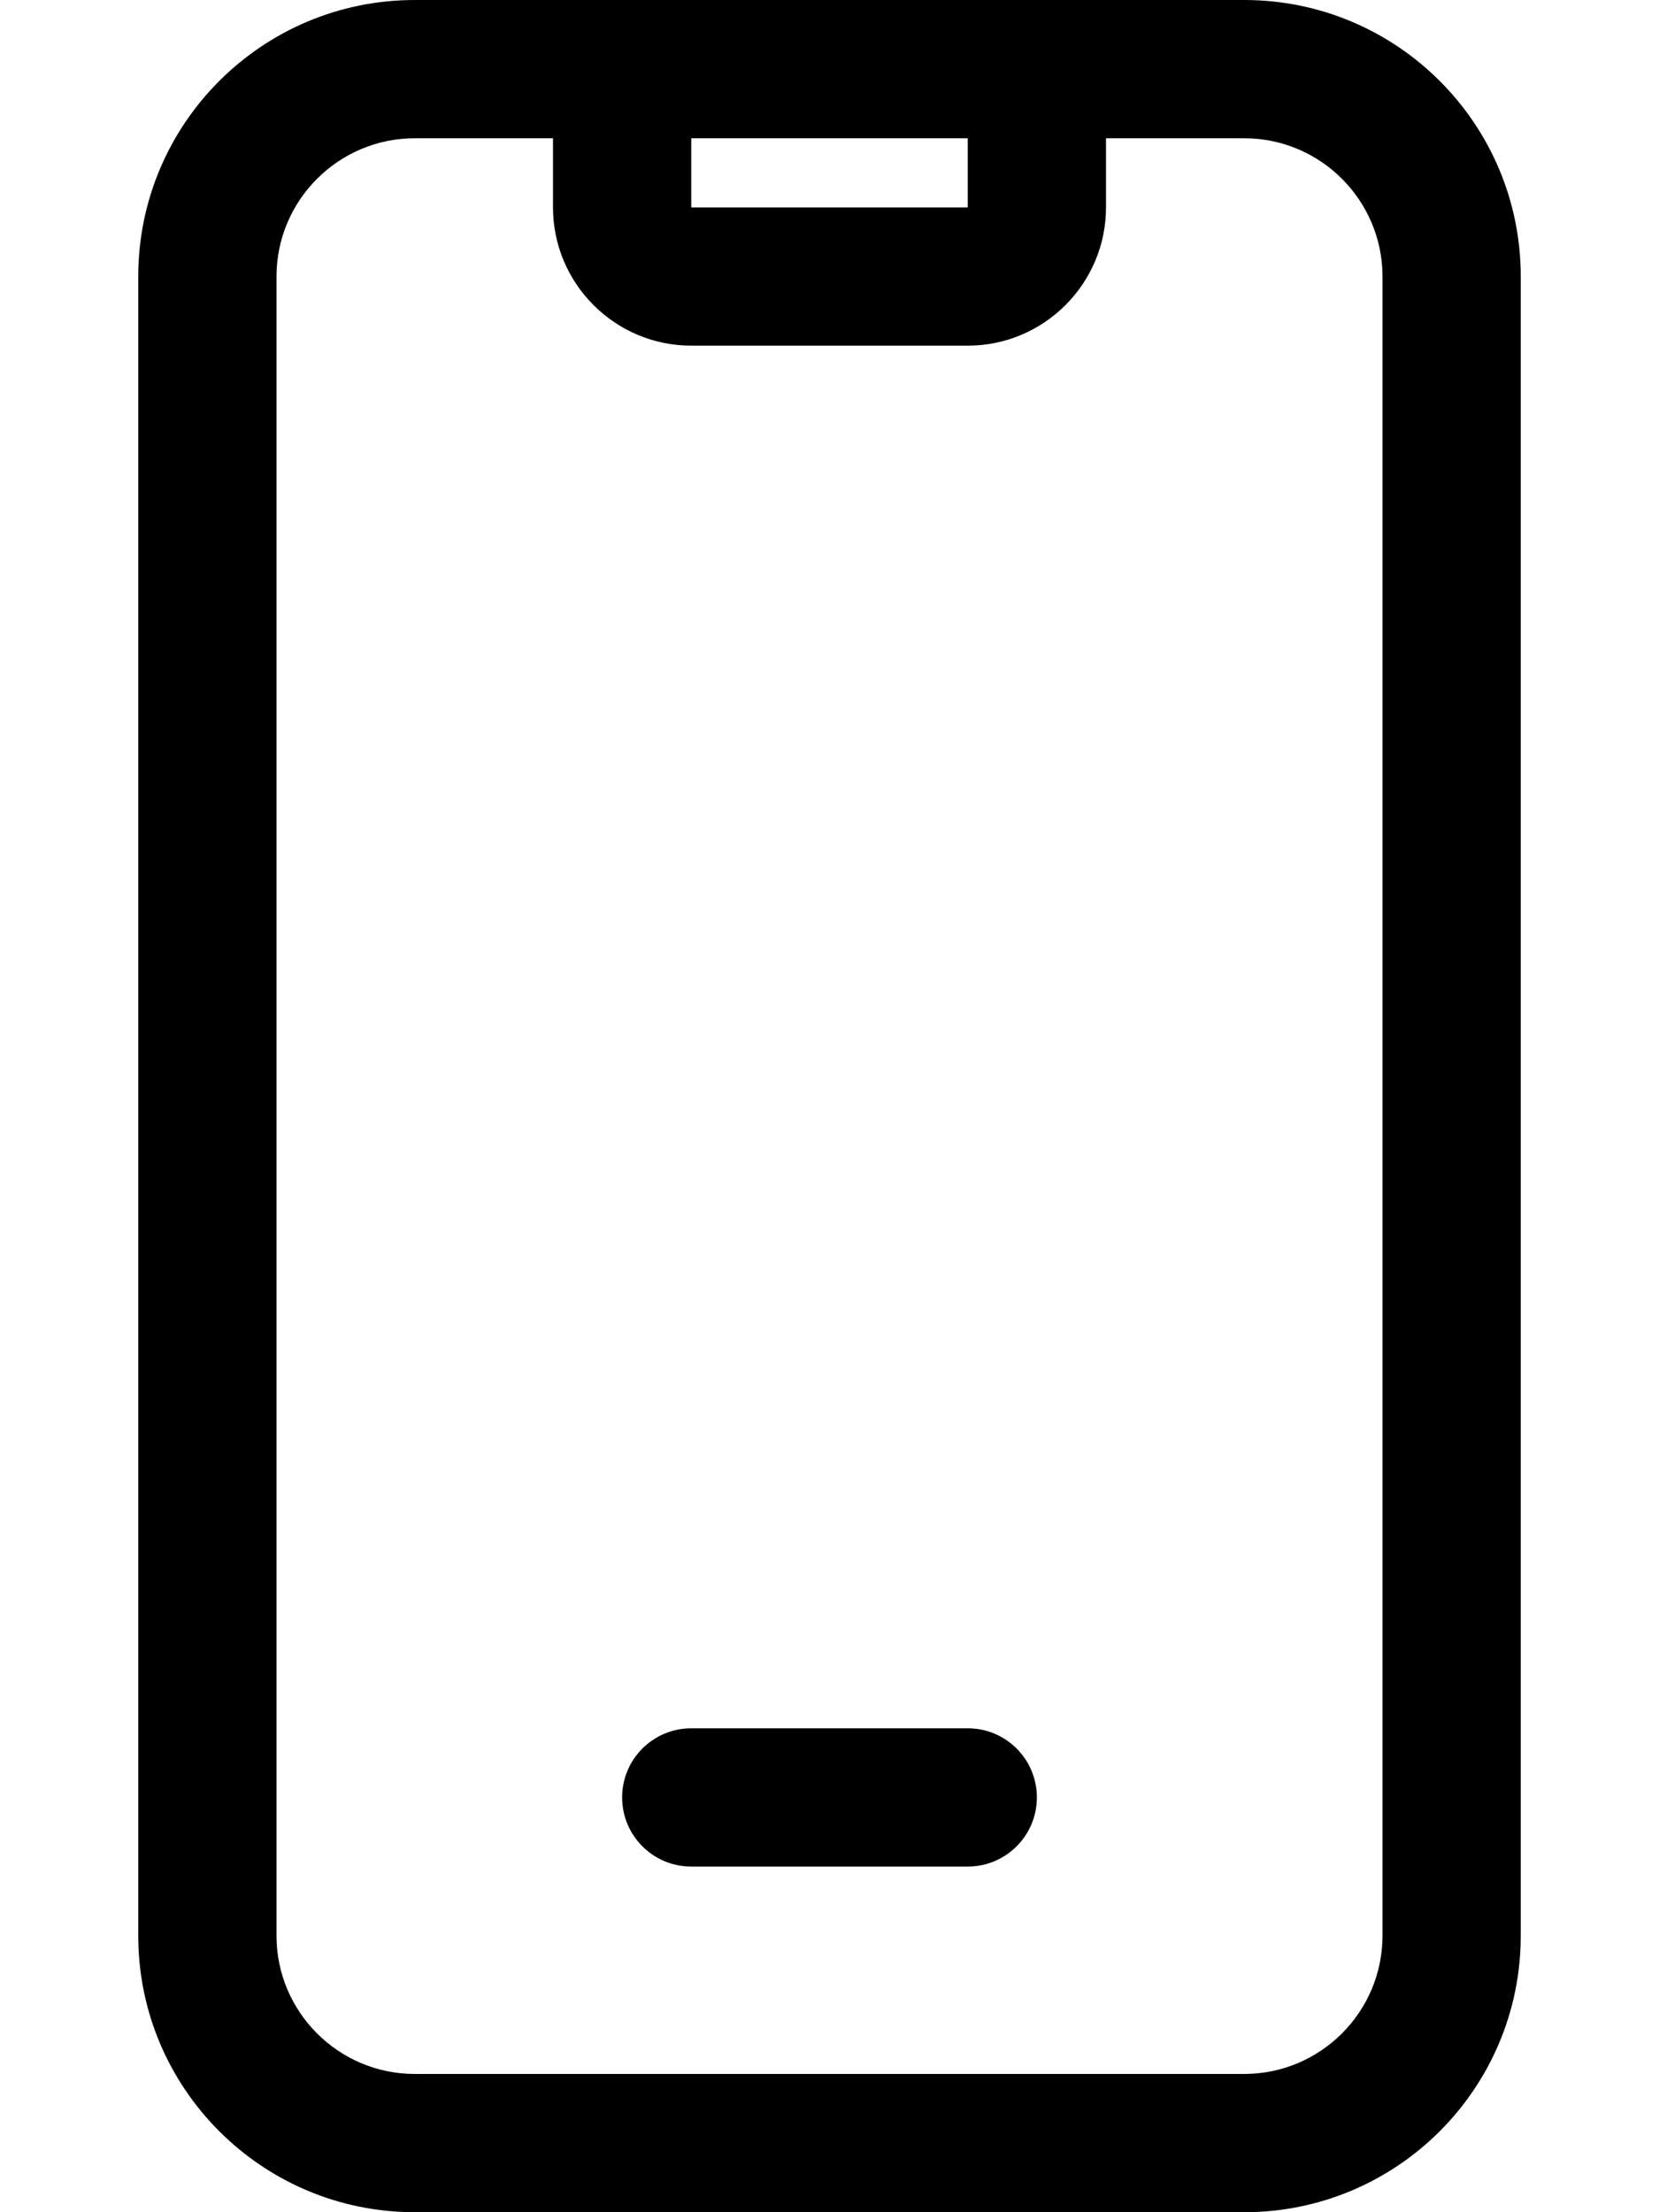 <svg xmlns="http://www.w3.org/2000/svg" viewBox="0 0 384 512"><path d="M288 0H96C60.654 0 32 28.654 32 64V448C32 483.346 60.654 512 96 512H288C323.346 512 352 483.346 352 448V64C352 28.654 323.346 0 288 0ZM160 32H224V48H160V32ZM320 448C320 465.645 305.645 480 288 480H96C78.355 480 64 465.645 64 448V64C64 46.355 78.355 32 96 32H128V48C128 65.641 142.359 80 160 80H224C241.641 80 256 65.641 256 48V32H288C305.645 32 320 46.355 320 64V448ZM224 400H160C151.164 400 144 407.162 144 416C144 424.836 151.164 432 160 432H224C232.836 432 240 424.836 240 416C240 407.162 232.836 400 224 400Z"/></svg>